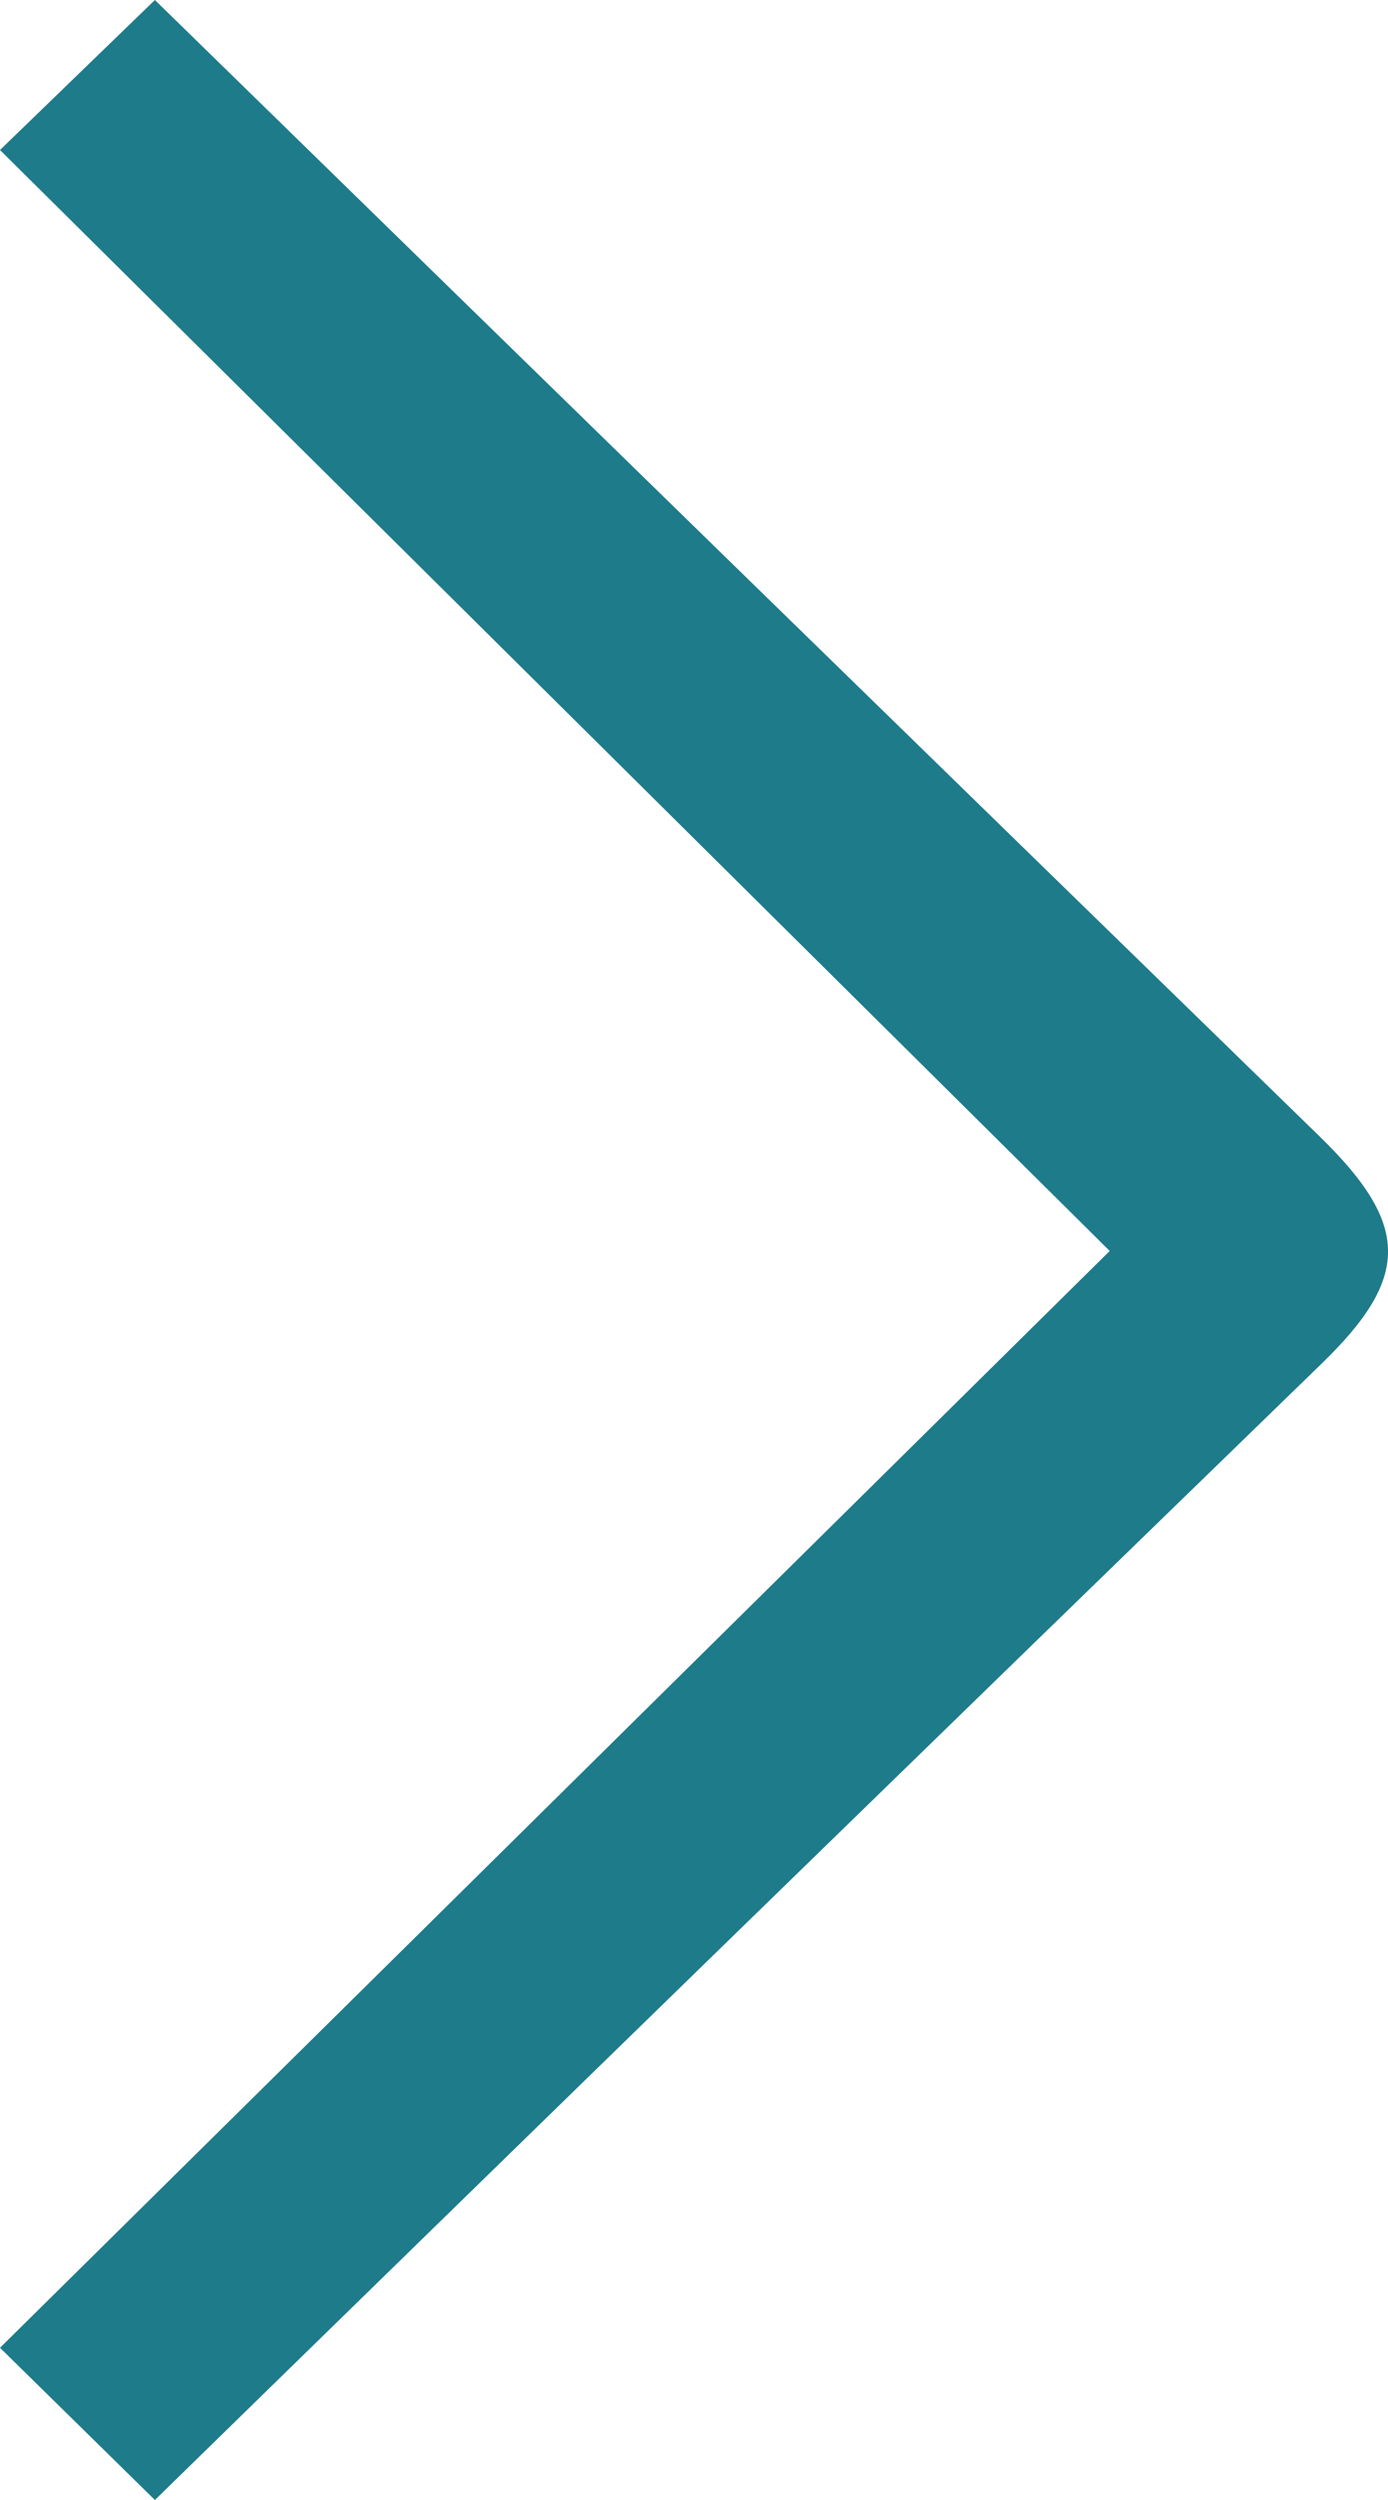 <?xml version="1.0" encoding="UTF-8"?>
<svg width="10px" height="18px" role="img" aria-label="chevron" alt="chevron" viewBox="0 0 10 18" version="1.1" xmlns="http://www.w3.org/2000/svg" xmlns:xlink="http://www.w3.org/1999/xlink">
    <!-- Generator: Sketch 53 (72520) - https://sketchapp.com -->
    <title>Artboard Copy 5</title>
    <desc>Created with Sketch.</desc>
    <g id="Artboard-Copy-5" stroke="none" stroke-width="1" fill="none" fill-rule="evenodd">
        <path d="M0,1.08 L1.116,0 C3.973,2.79 6.77,5.517 9.507,8.182 C10.162,8.819 10.162,9.198 9.522,9.818 C6.697,12.559 3.895,15.286 1.116,18 L0,16.904 L7.995,9.007 L0,1.08 Z" id="Chevron_right-Copy" fill="#1d7b8a"></path>
    </g>
</svg>